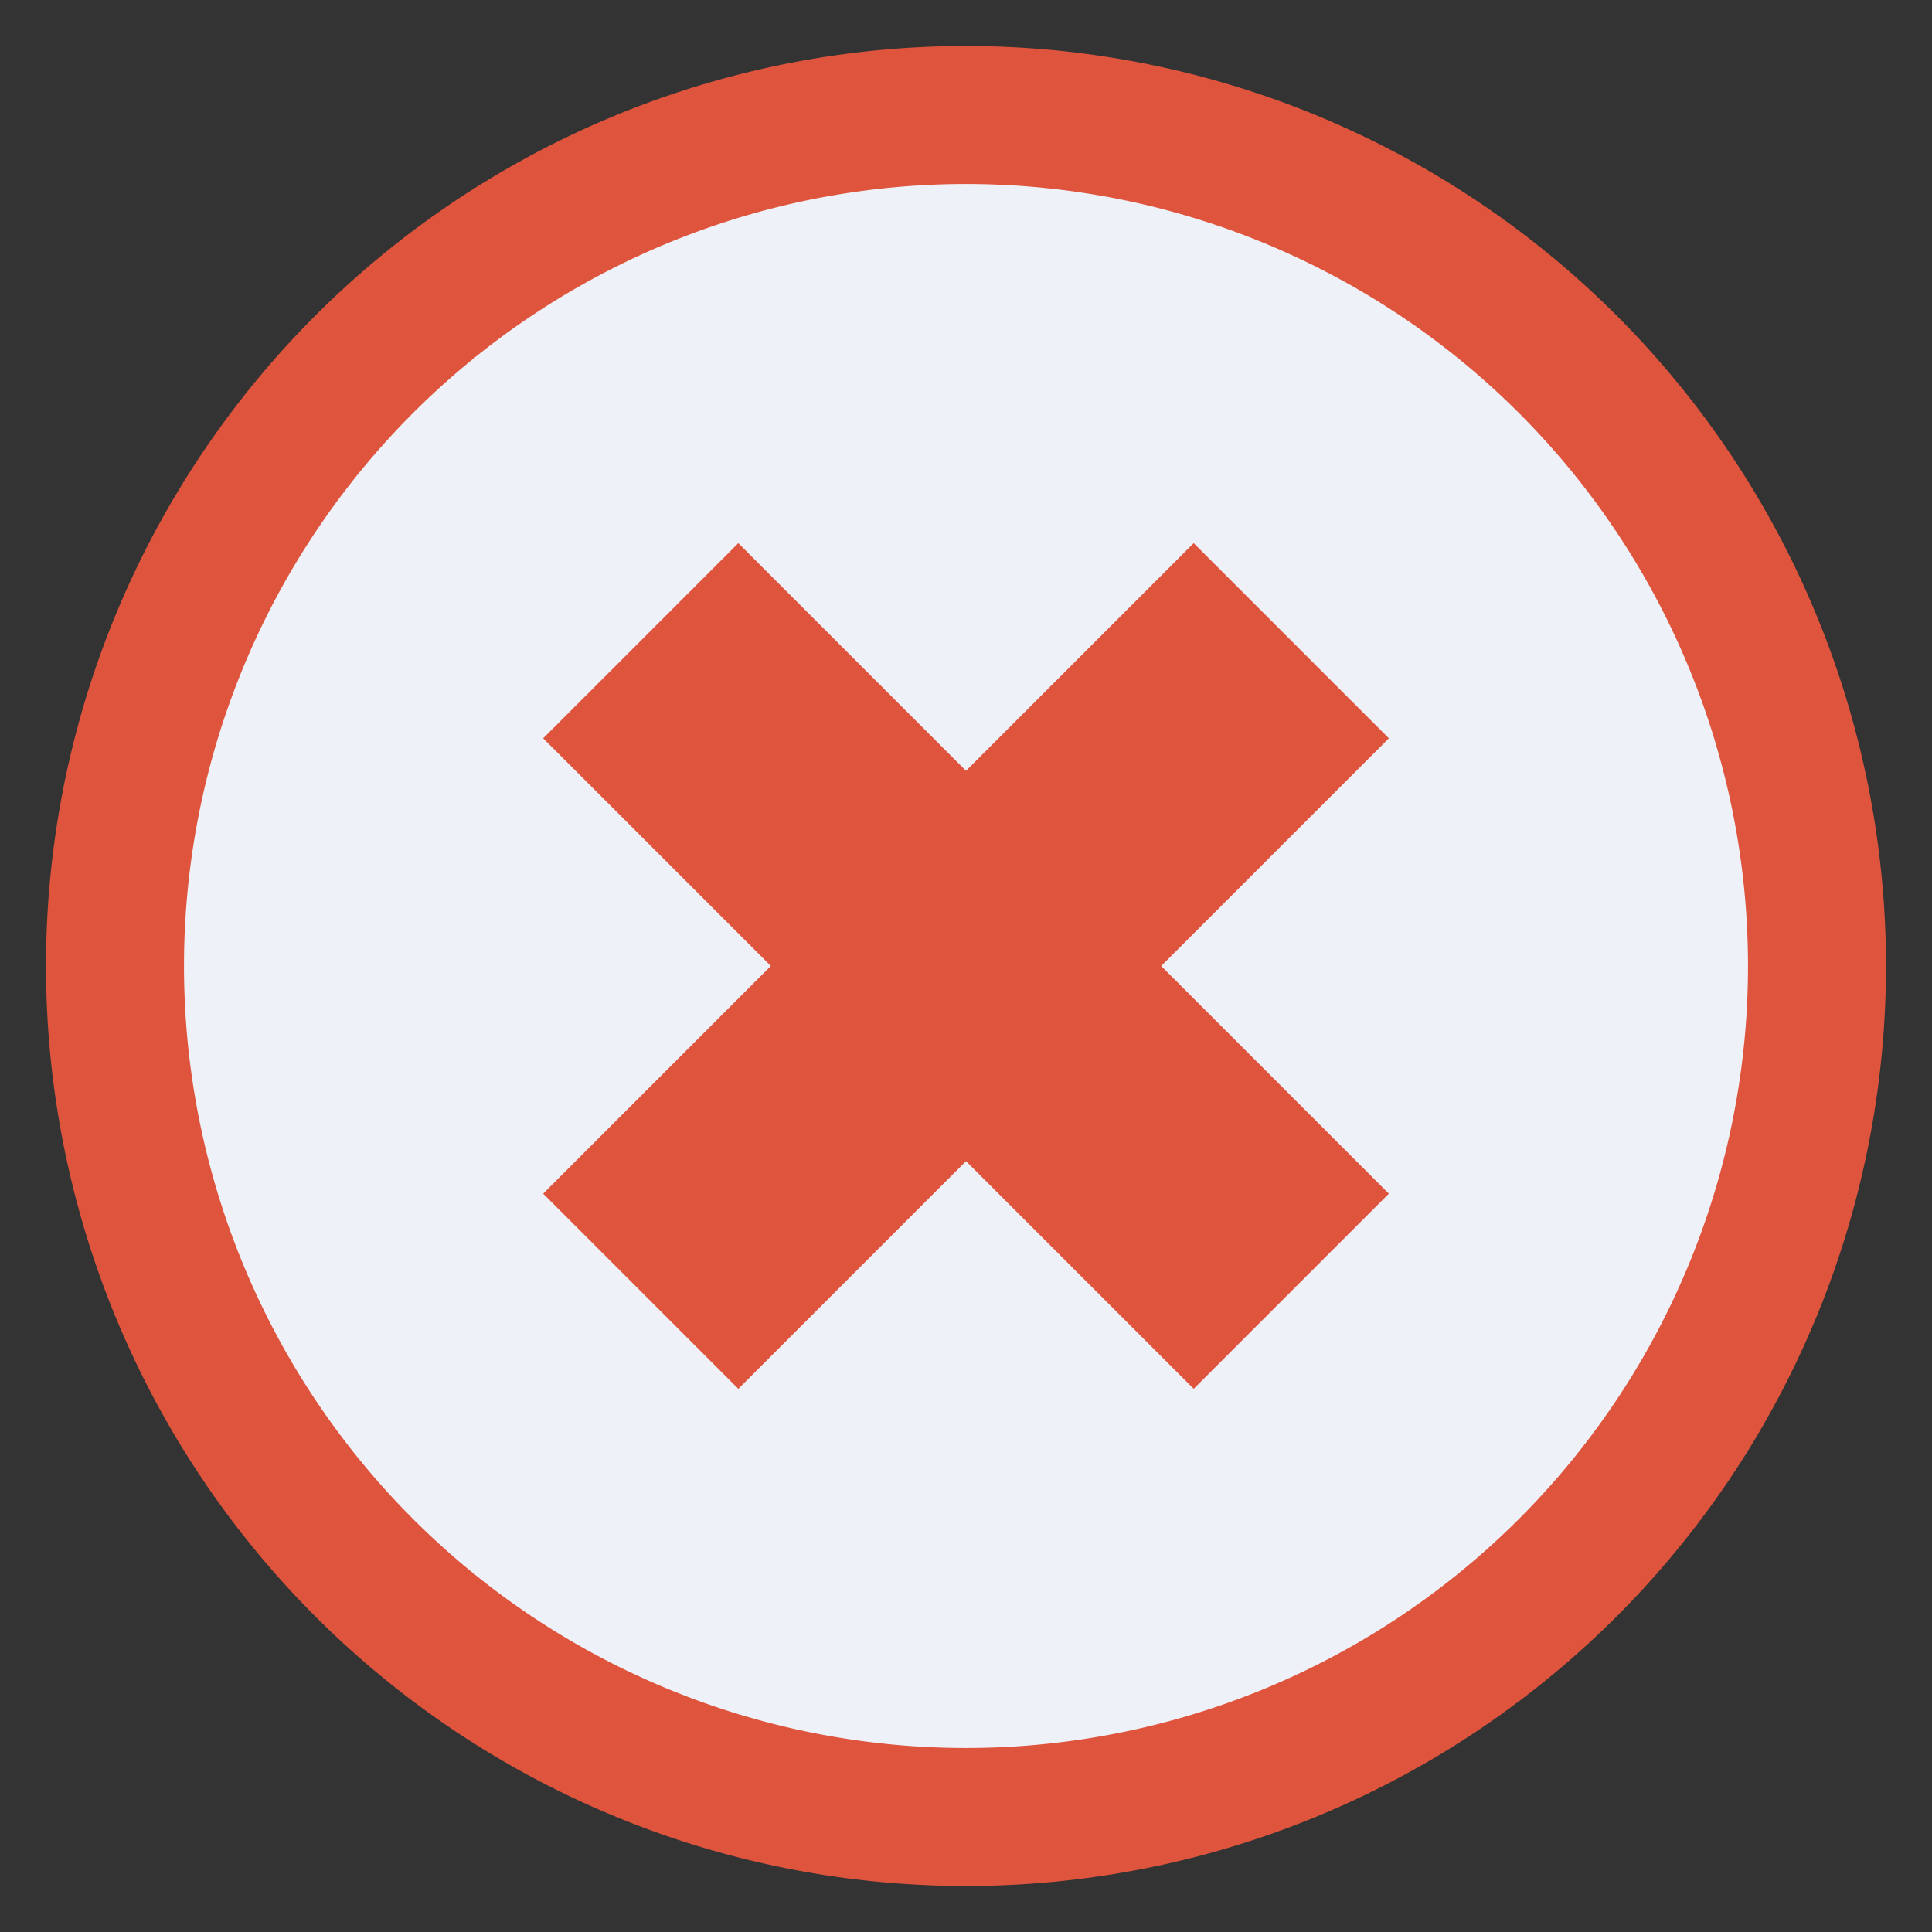 <!--Generator: Adobe Illustrator 12.0.0, SVG Export Plug-In . SVG Version: 6.00 Build 51448)--><svg xmlns:dc="http://purl.org/dc/elements/1.1/" xmlns:cc="http://creativecommons.org/ns#" xmlns:rdf="http://www.w3.org/1999/02/22-rdf-syntax-ns#" xmlns="http://www.w3.org/2000/svg" xmlns:sodipodi="http://sodipodi.sourceforge.net/DTD/sodipodi-0.dtd" xmlns:inkscape="http://www.inkscape.org/namespaces/inkscape" height="42" inkscape:version="0.92.1 r15371" sodipodi:docname="erase.svg" sodipodi:version="0.32" style="overflow:visible" viewBox="0 0 42 42" width="42" inkscape:export-filename="D:\GR8DAN\My Pictures\Graphics\Buttons\large_round_blue_play_button_pressed.png" inkscape:export-xdpi="39.369999" inkscape:export-ydpi="39.369999"><rect x="0" y="0" width="42" height="42" fill="#333333" stroke="none"/><sodipodi:namedview bordercolor="#666666" borderopacity="1.0" inkscape:current-layer="g3" inkscape:cx="1.5369209" inkscape:cy="19.040462" inkscape:pageopacity="0.0" inkscape:pageshadow="2" inkscape:window-height="1051" inkscape:window-width="1884" inkscape:window-x="0" inkscape:window-y="0" inkscape:zoom="10.502363" pagecolor="#ffffff" showgrid="true" inkscape:window-maximized="1" fit-margin-top="0" fit-margin-left="0" fit-margin-right="0" fit-margin-bottom="0"><inkscape:grid type="xygrid"/></sodipodi:namedview><g transform="translate(0 -98.454)"><circle style="opacity:1;vector-effect:none;fill:#eef1f7;fill-opacity:1;stroke:none;stroke-width:9;stroke-linecap:butt;stroke-linejoin:miter;stroke-miterlimit:4;stroke-dasharray:none;stroke-dashoffset:0;stroke-opacity:1" cx="21" cy="119.454" r="18"/><path style="opacity:1;vector-effect:none;fill:#df543d;fill-opacity:1;stroke:none;stroke-width:11.425;stroke-linecap:butt;stroke-linejoin:miter;stroke-miterlimit:4;stroke-dasharray:none;stroke-dashoffset:0;stroke-opacity:1" d="M21 1A20 20 0 0 0 1 21a20 20 0 0 0 20 20 20 20 0 0 0 20-20A20 20 0 0 0 21 1zm0 3a17 17 0 0 1 17 17 17 17 0 0 1-17 17A17 17 0 0 1 4 21 17 17 0 0 1 21 4z" transform="translate(0 98.454)"/><rect style="overflow:visible;opacity:1;vector-effect:none;fill:#df543d;fill-opacity:1;stroke:none;stroke-width:10;stroke-linecap:butt;stroke-linejoin:miter;stroke-miterlimit:4;stroke-dasharray:none;stroke-dashoffset:0;stroke-opacity:1" width="6" height="20" x="-72.617" y="89.316" ry="0" transform="rotate(-45)"/><rect style="overflow:visible;opacity:1;vector-effect:none;fill:#df543d;fill-opacity:1;stroke:none;stroke-width:10;stroke-linecap:butt;stroke-linejoin:miter;stroke-miterlimit:4;stroke-dasharray:none;stroke-dashoffset:0;stroke-opacity:1" width="6" height="20" x="-102.316" y="-79.617" ry="0" transform="rotate(-135)"/></g></svg>